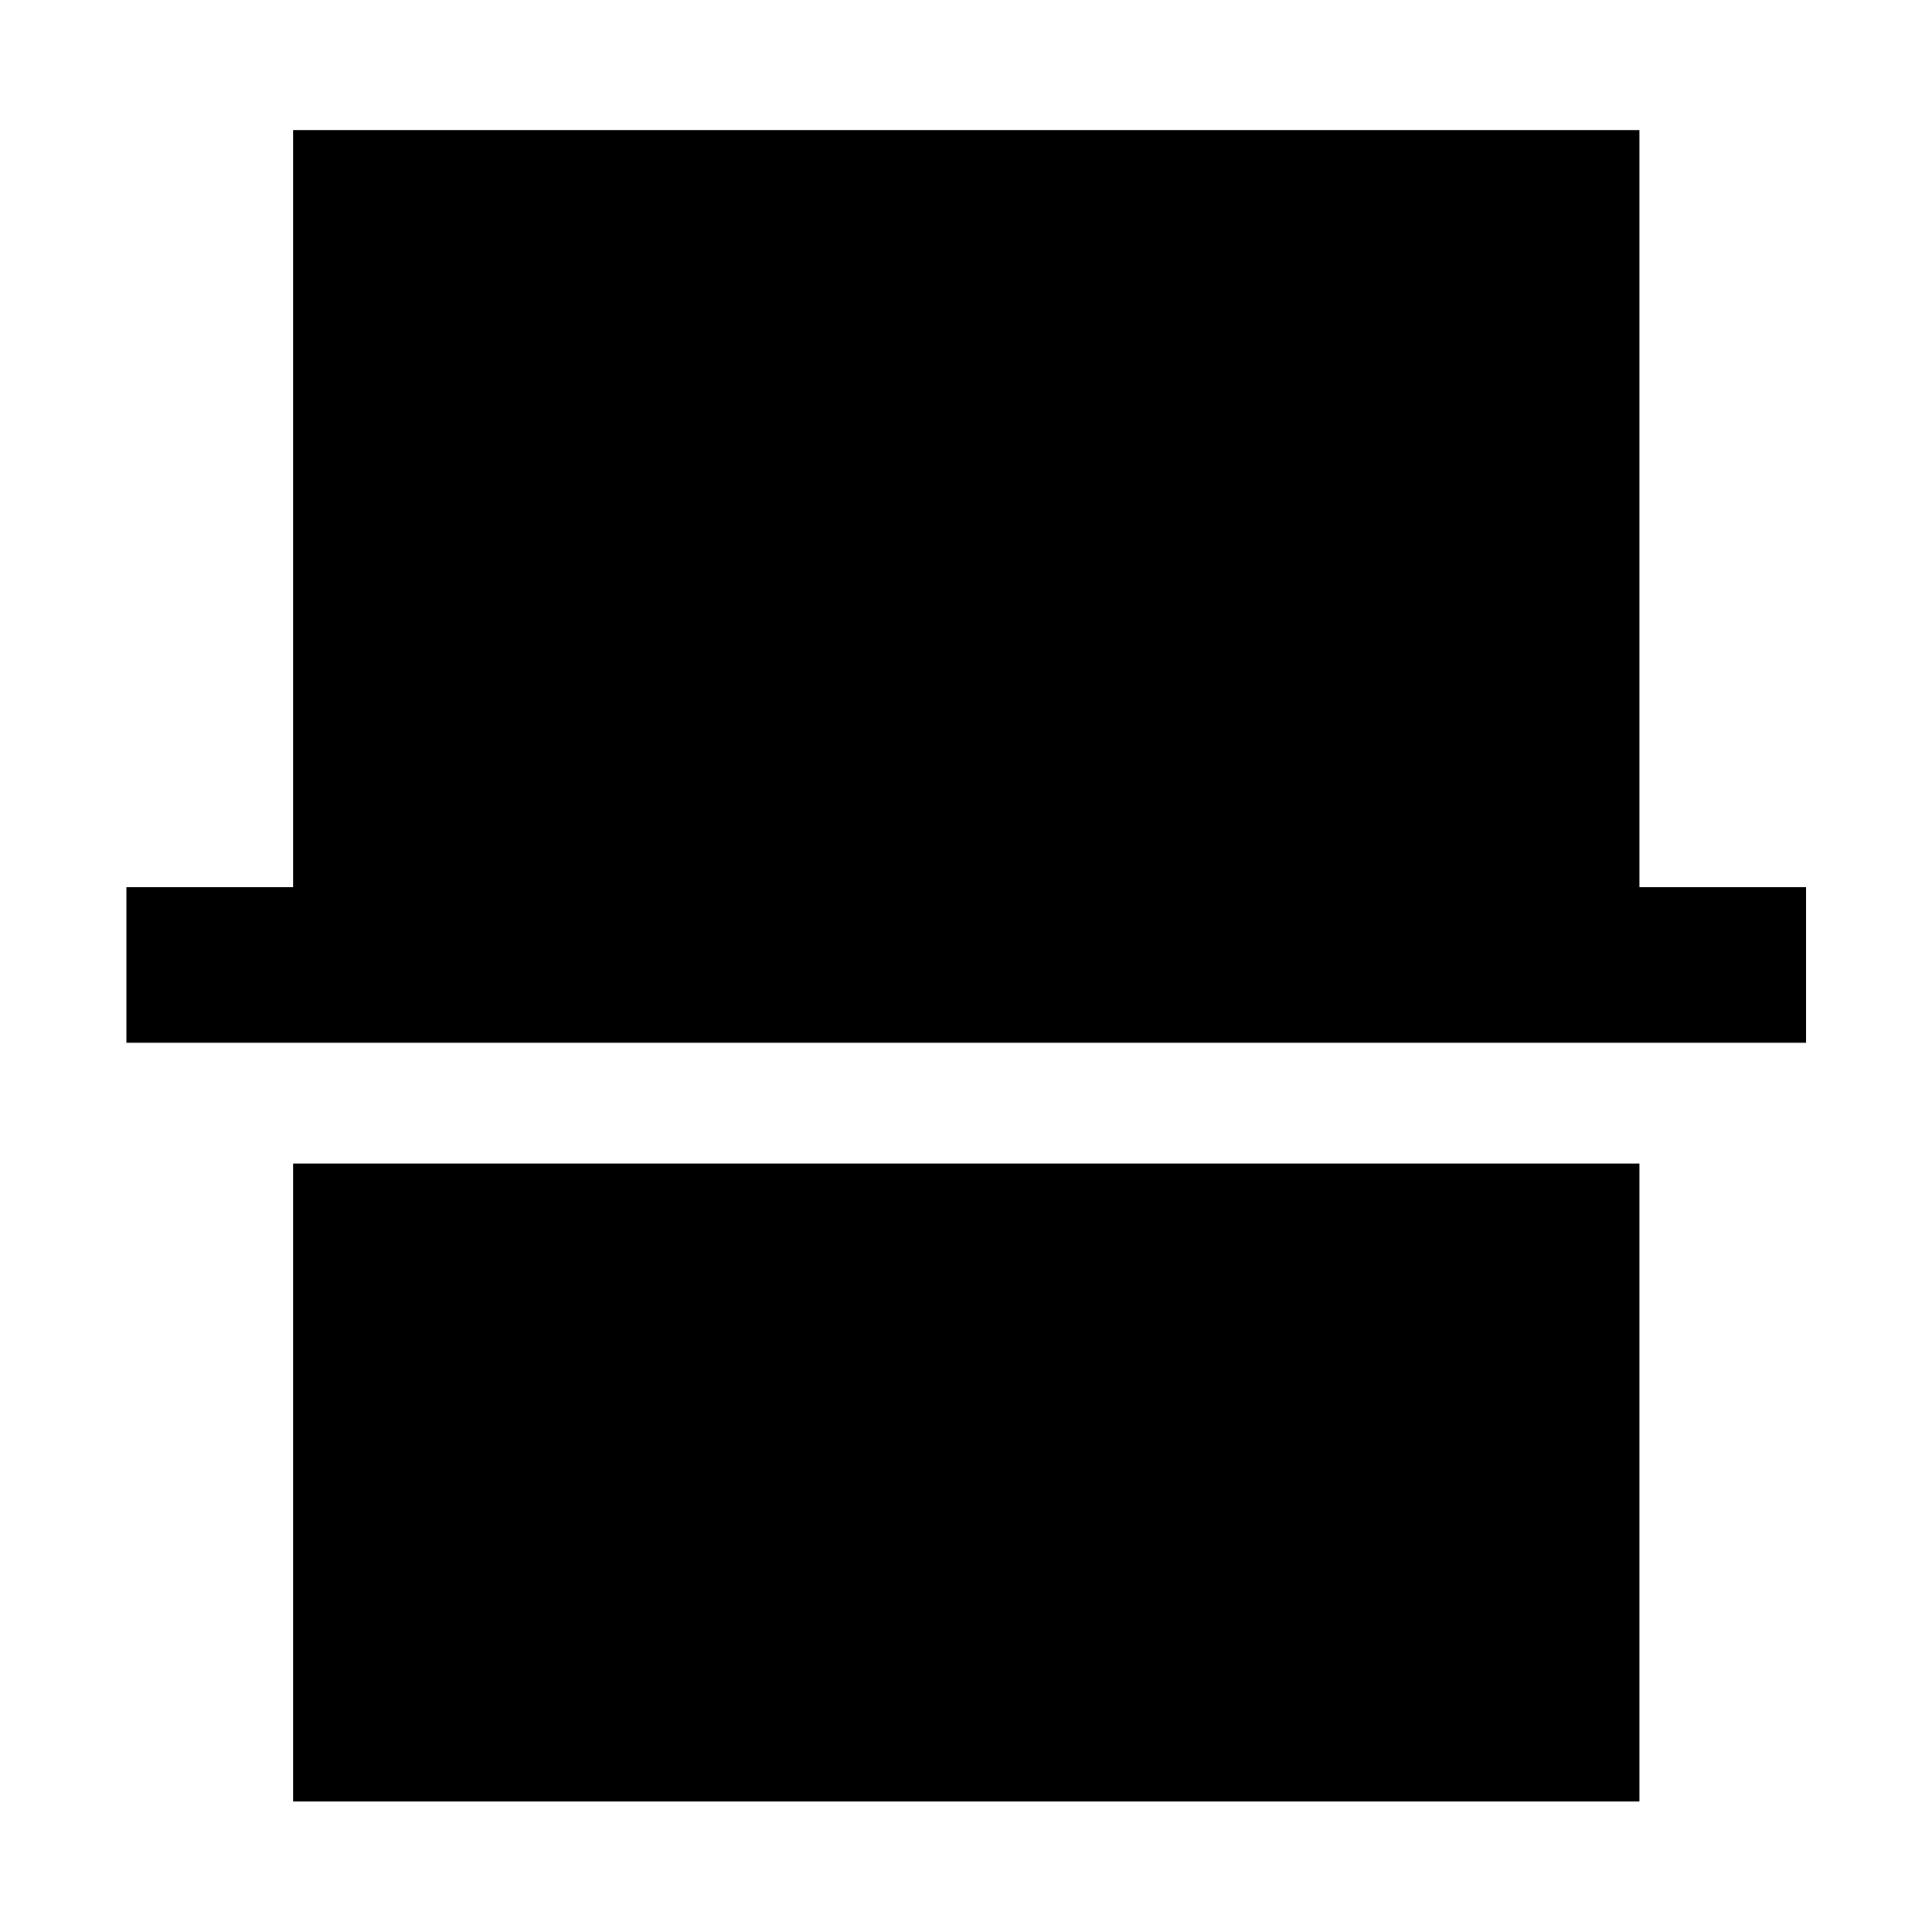 <svg xmlns="http://www.w3.org/2000/svg" height="48" viewBox="0 -960 960 960" width="48"><path d="M145.61-64.85v-317h669.02v317H145.61Zm-82.81-377v-77.3h82.81v-376.24h669.02v376.24h82.8v77.3H62.8Z"/></svg>